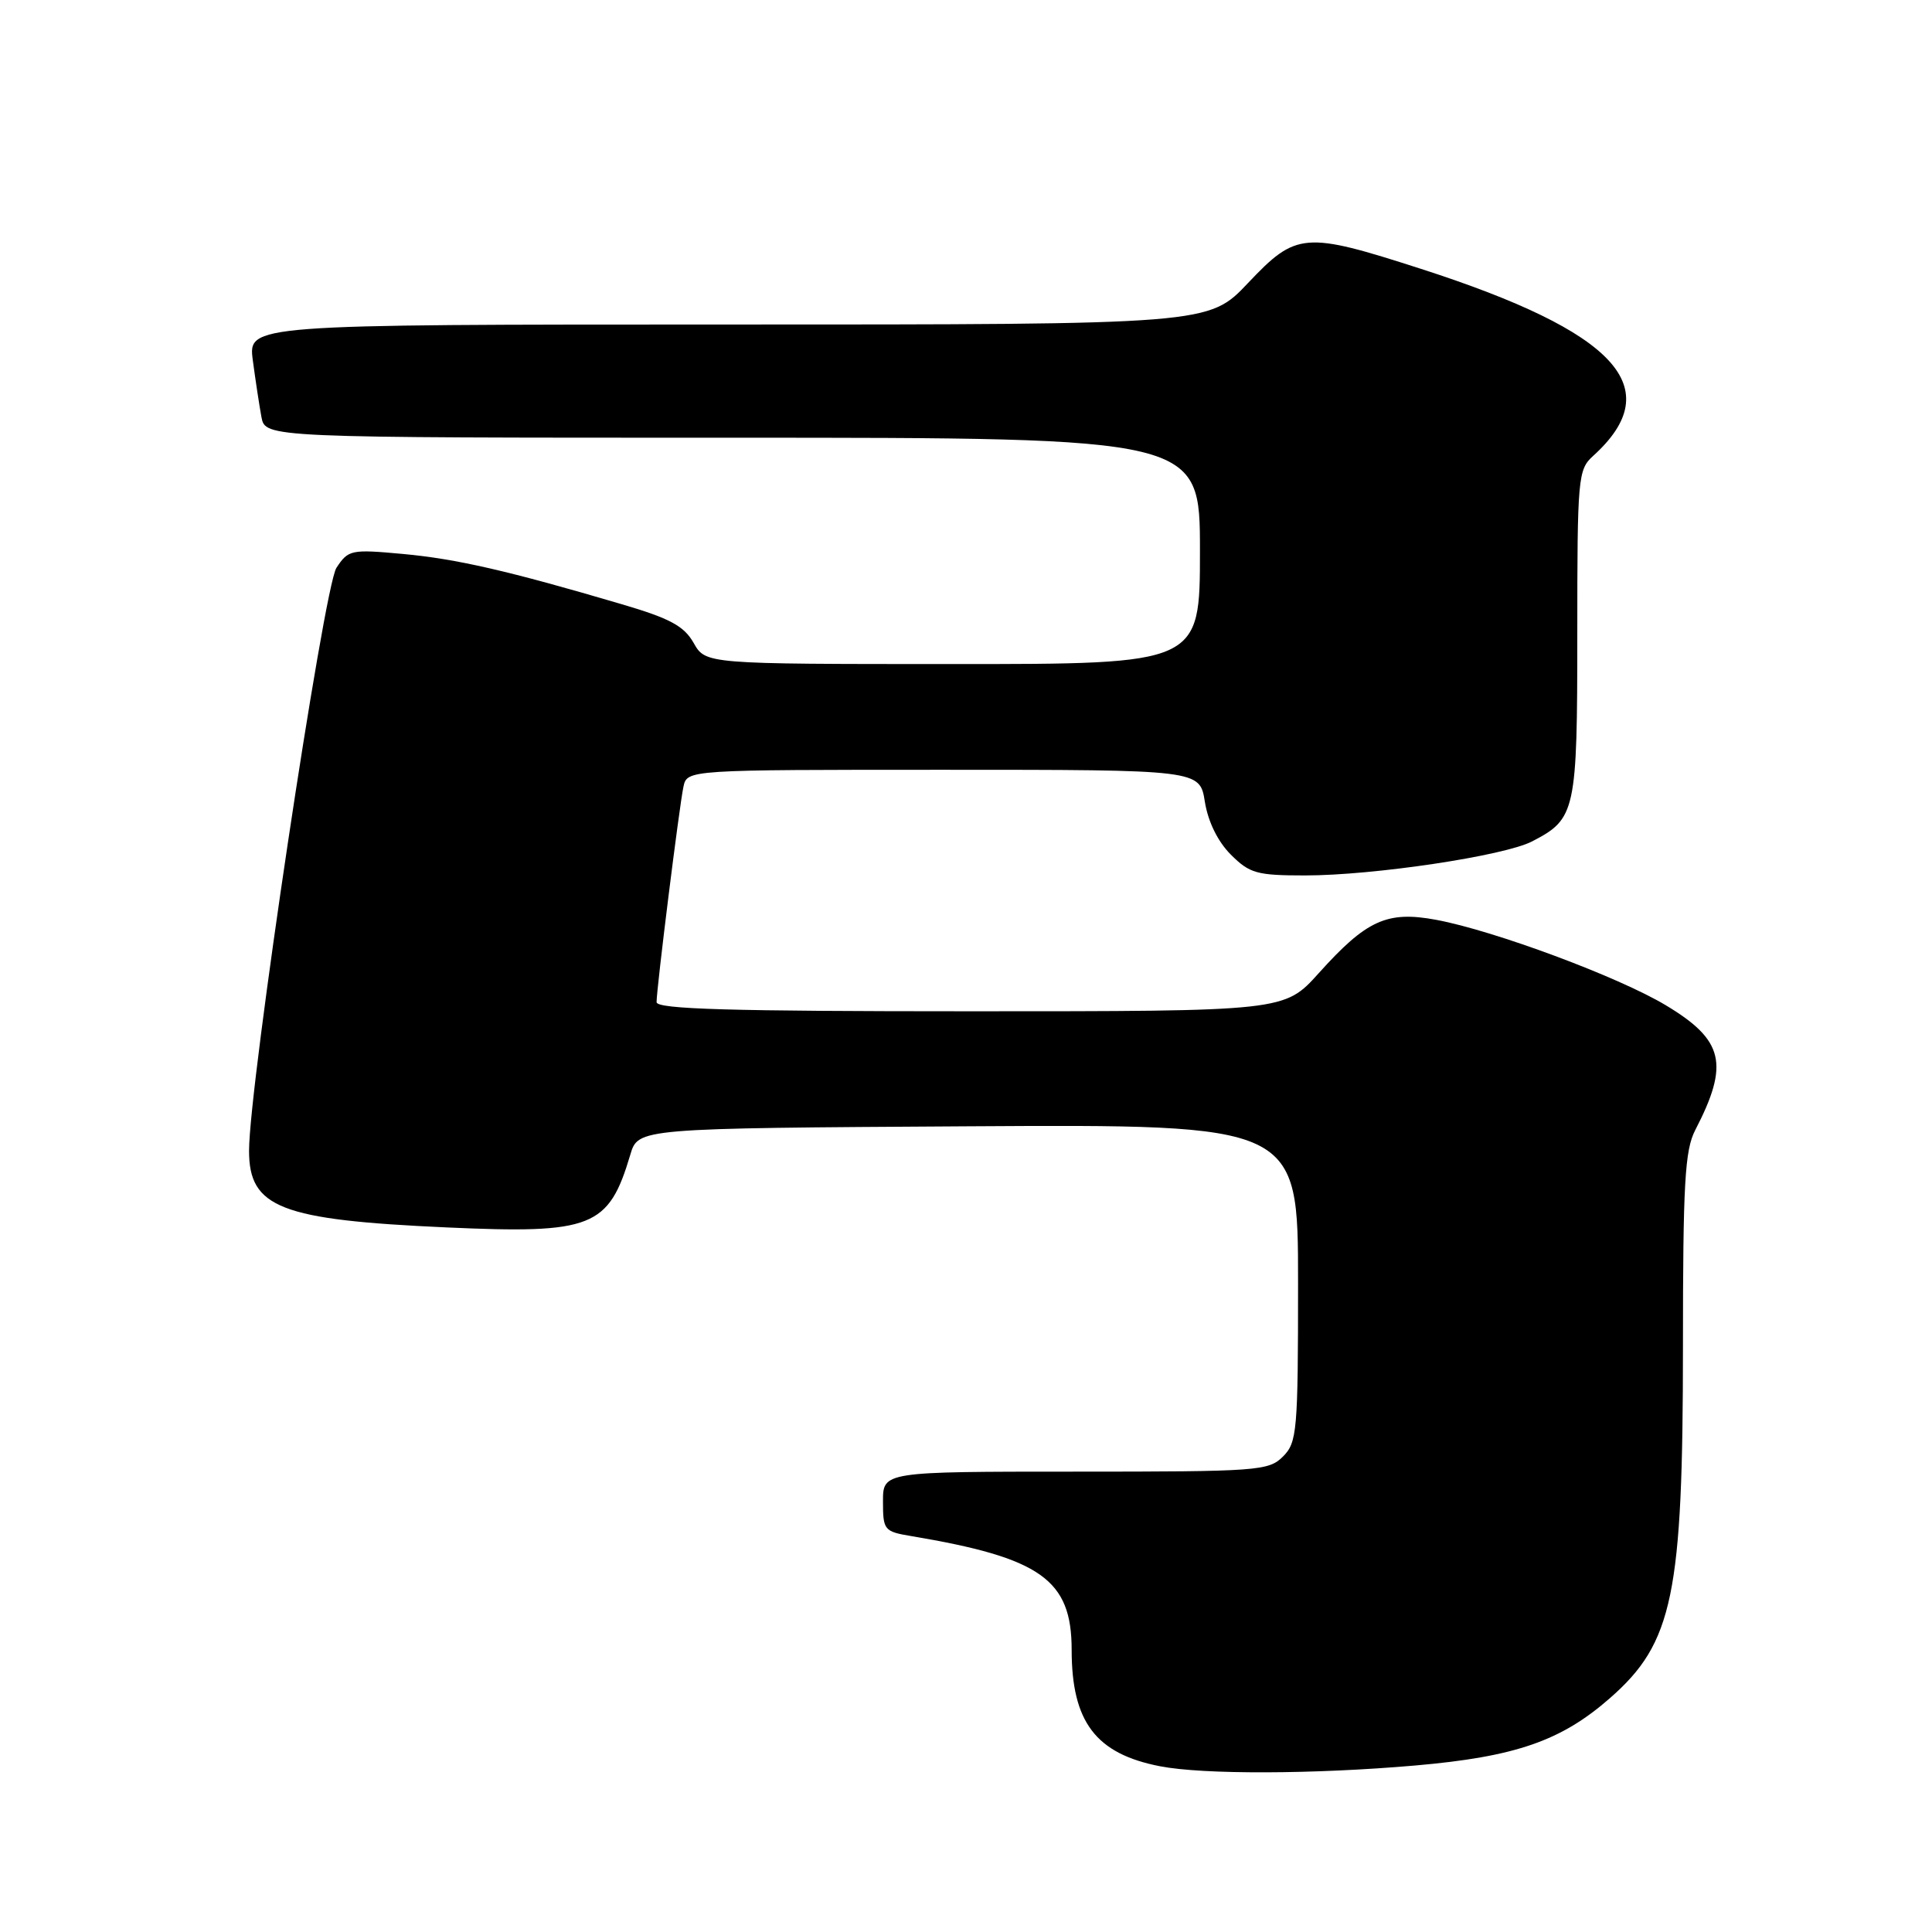 <?xml version="1.0" encoding="UTF-8" standalone="no"?>
<!DOCTYPE svg PUBLIC "-//W3C//DTD SVG 1.1//EN" "http://www.w3.org/Graphics/SVG/1.1/DTD/svg11.dtd" >
<svg xmlns="http://www.w3.org/2000/svg" xmlns:xlink="http://www.w3.org/1999/xlink" version="1.1" viewBox="0 0 256 256">
 <g >
 <path fill="currentColor"
d=" M 187.50 233.94 C 200.82 232.78 206.87 230.68 213.35 224.99 C 221.69 217.68 223.00 211.33 223.00 178.40 C 223.00 156.82 223.25 152.42 224.62 149.76 C 229.17 140.98 228.43 137.83 220.74 133.21 C 214.47 129.44 197.99 123.31 190.29 121.88 C 183.78 120.67 181.07 121.91 174.73 128.96 C 170.19 134.00 170.19 134.00 128.60 134.00 C 96.77 134.00 87.00 133.72 87.00 132.79 C 87.00 130.96 90.01 106.81 90.56 104.25 C 91.04 102.00 91.04 102.00 125.01 102.00 C 158.98 102.00 158.98 102.00 159.65 106.24 C 160.08 108.90 161.37 111.52 163.09 113.24 C 165.58 115.73 166.53 116.00 172.93 116.00 C 182.02 116.00 199.31 113.41 203.01 111.49 C 208.80 108.50 209.00 107.56 209.00 83.93 C 209.00 63.23 209.09 62.23 211.10 60.41 C 221.06 51.39 214.24 43.99 188.27 35.62 C 172.85 30.65 171.77 30.74 165.37 37.50 C 160.17 43.00 160.17 43.00 96.52 43.00 C 32.88 43.00 32.88 43.00 33.50 47.75 C 33.85 50.36 34.36 53.74 34.64 55.25 C 35.16 58.00 35.16 58.00 97.08 58.00 C 159.00 58.00 159.00 58.00 159.00 73.00 C 159.00 88.00 159.00 88.00 126.25 87.99 C 93.50 87.99 93.50 87.99 91.91 85.19 C 90.64 82.95 88.77 81.94 82.41 80.07 C 67.36 75.63 60.47 74.05 53.36 73.40 C 46.51 72.77 46.15 72.85 44.58 75.24 C 42.90 77.80 33.00 143.84 33.00 152.48 C 33.00 160.03 37.16 161.65 59.18 162.64 C 78.49 163.51 80.65 162.65 83.52 153.00 C 84.56 149.50 84.56 149.50 128.28 149.24 C 172.00 148.98 172.00 148.98 172.00 169.99 C 172.00 189.67 171.87 191.13 170.00 193.00 C 168.10 194.90 166.67 195.00 142.50 195.00 C 117.00 195.00 117.00 195.00 117.00 198.95 C 117.00 202.75 117.15 202.94 120.75 203.54 C 137.92 206.42 142.00 209.31 142.00 218.61 C 142.00 228.17 145.20 232.39 153.72 234.04 C 159.44 235.15 174.09 235.10 187.50 233.94 Z "/>
</g>
</svg>